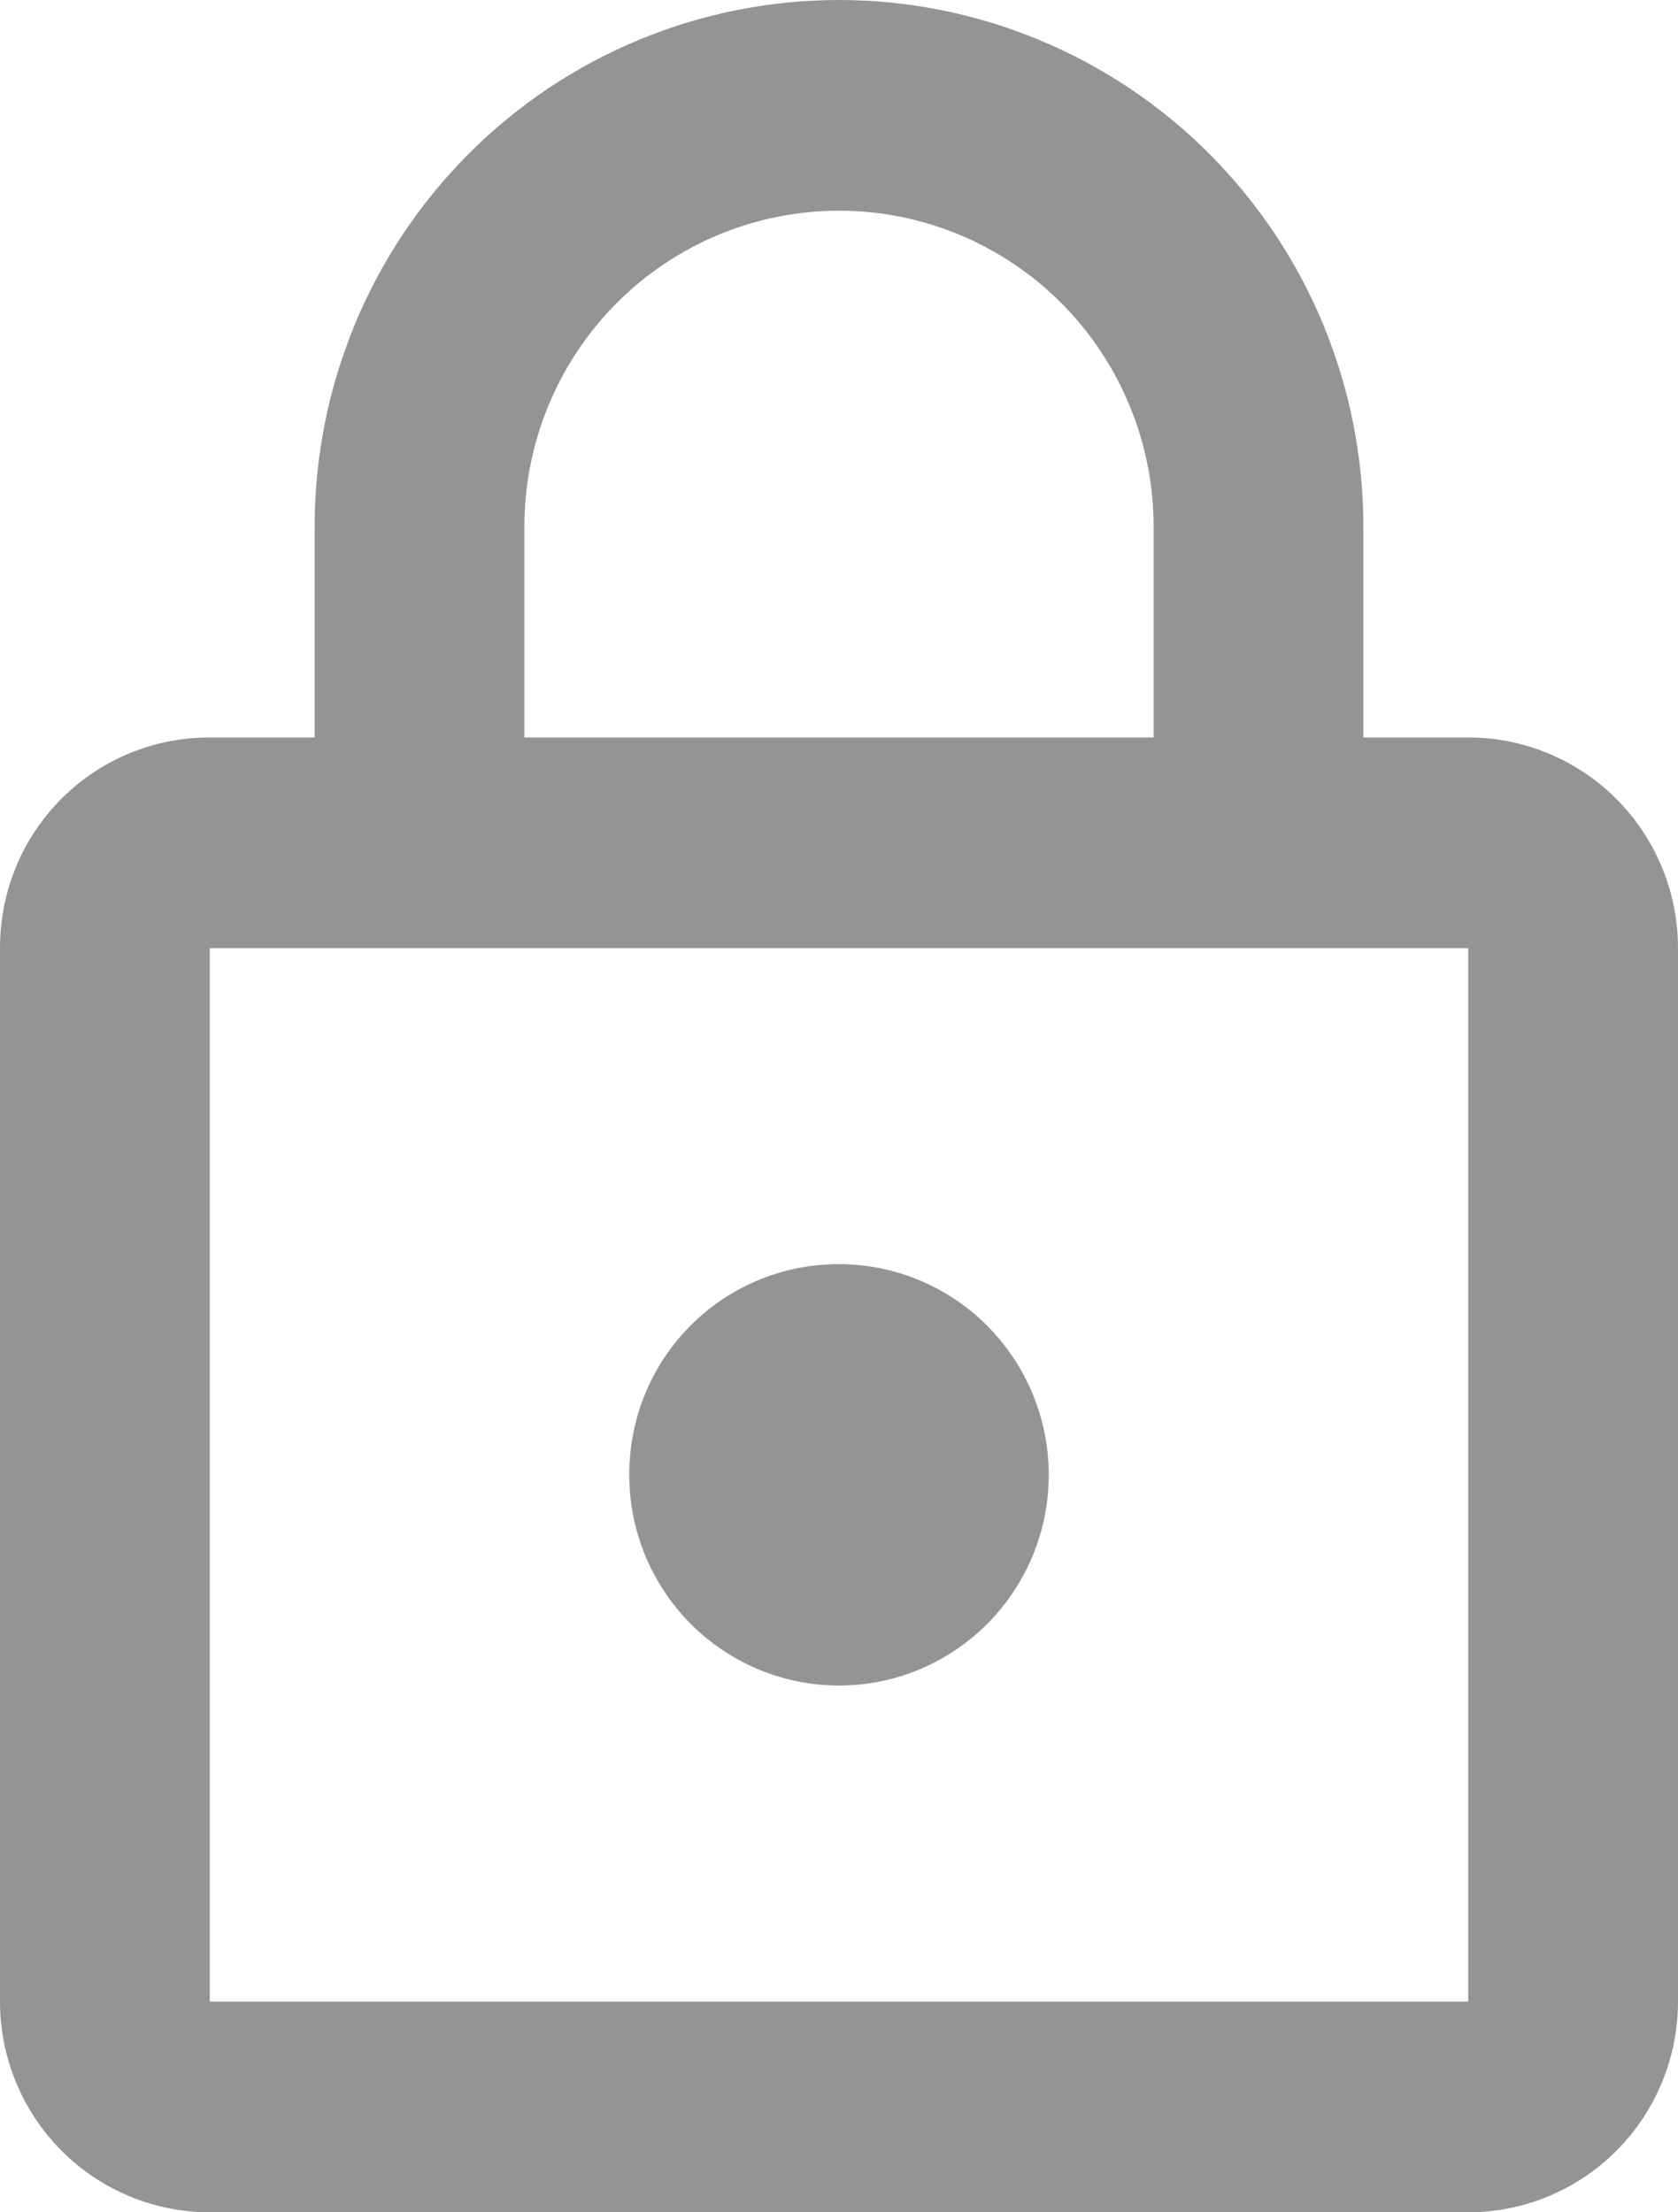 <svg width="22" height="29" viewBox="0 0 22 29" fill="none" xmlns="http://www.w3.org/2000/svg">
<path opacity="0.5" d="M11 22.095C10.271 22.095 9.571 21.804 9.055 21.286C8.54 20.768 8.25 20.066 8.25 19.333C8.25 17.8 9.474 16.571 11 16.571C11.729 16.571 12.429 16.862 12.944 17.38C13.46 17.898 13.75 18.601 13.75 19.333C13.75 20.066 13.46 20.768 12.944 21.286C12.429 21.804 11.729 22.095 11 22.095ZM19.25 26.238V12.429H2.75V26.238H19.25ZM19.25 9.667C19.979 9.667 20.679 9.958 21.195 10.476C21.71 10.994 22 11.696 22 12.429V26.238C22 26.971 21.71 27.673 21.195 28.191C20.679 28.709 19.979 29 19.25 29H2.75C2.021 29 1.321 28.709 0.805 28.191C0.29 27.673 0 26.971 0 26.238V12.429C0 10.896 1.224 9.667 2.75 9.667H4.125V6.905C4.125 5.074 4.849 3.317 6.139 2.022C7.428 0.727 9.177 0 11 0C11.903 0 12.797 0.179 13.631 0.526C14.465 0.873 15.223 1.381 15.861 2.022C16.5 2.664 17.006 3.425 17.352 4.262C17.697 5.1 17.875 5.998 17.875 6.905V9.667H19.25ZM11 2.762C9.906 2.762 8.857 3.198 8.083 3.975C7.31 4.752 6.875 5.806 6.875 6.905V9.667H15.125V6.905C15.125 5.806 14.69 4.752 13.917 3.975C13.143 3.198 12.094 2.762 11 2.762Z" fill="#2B2B2B"/>
</svg>
